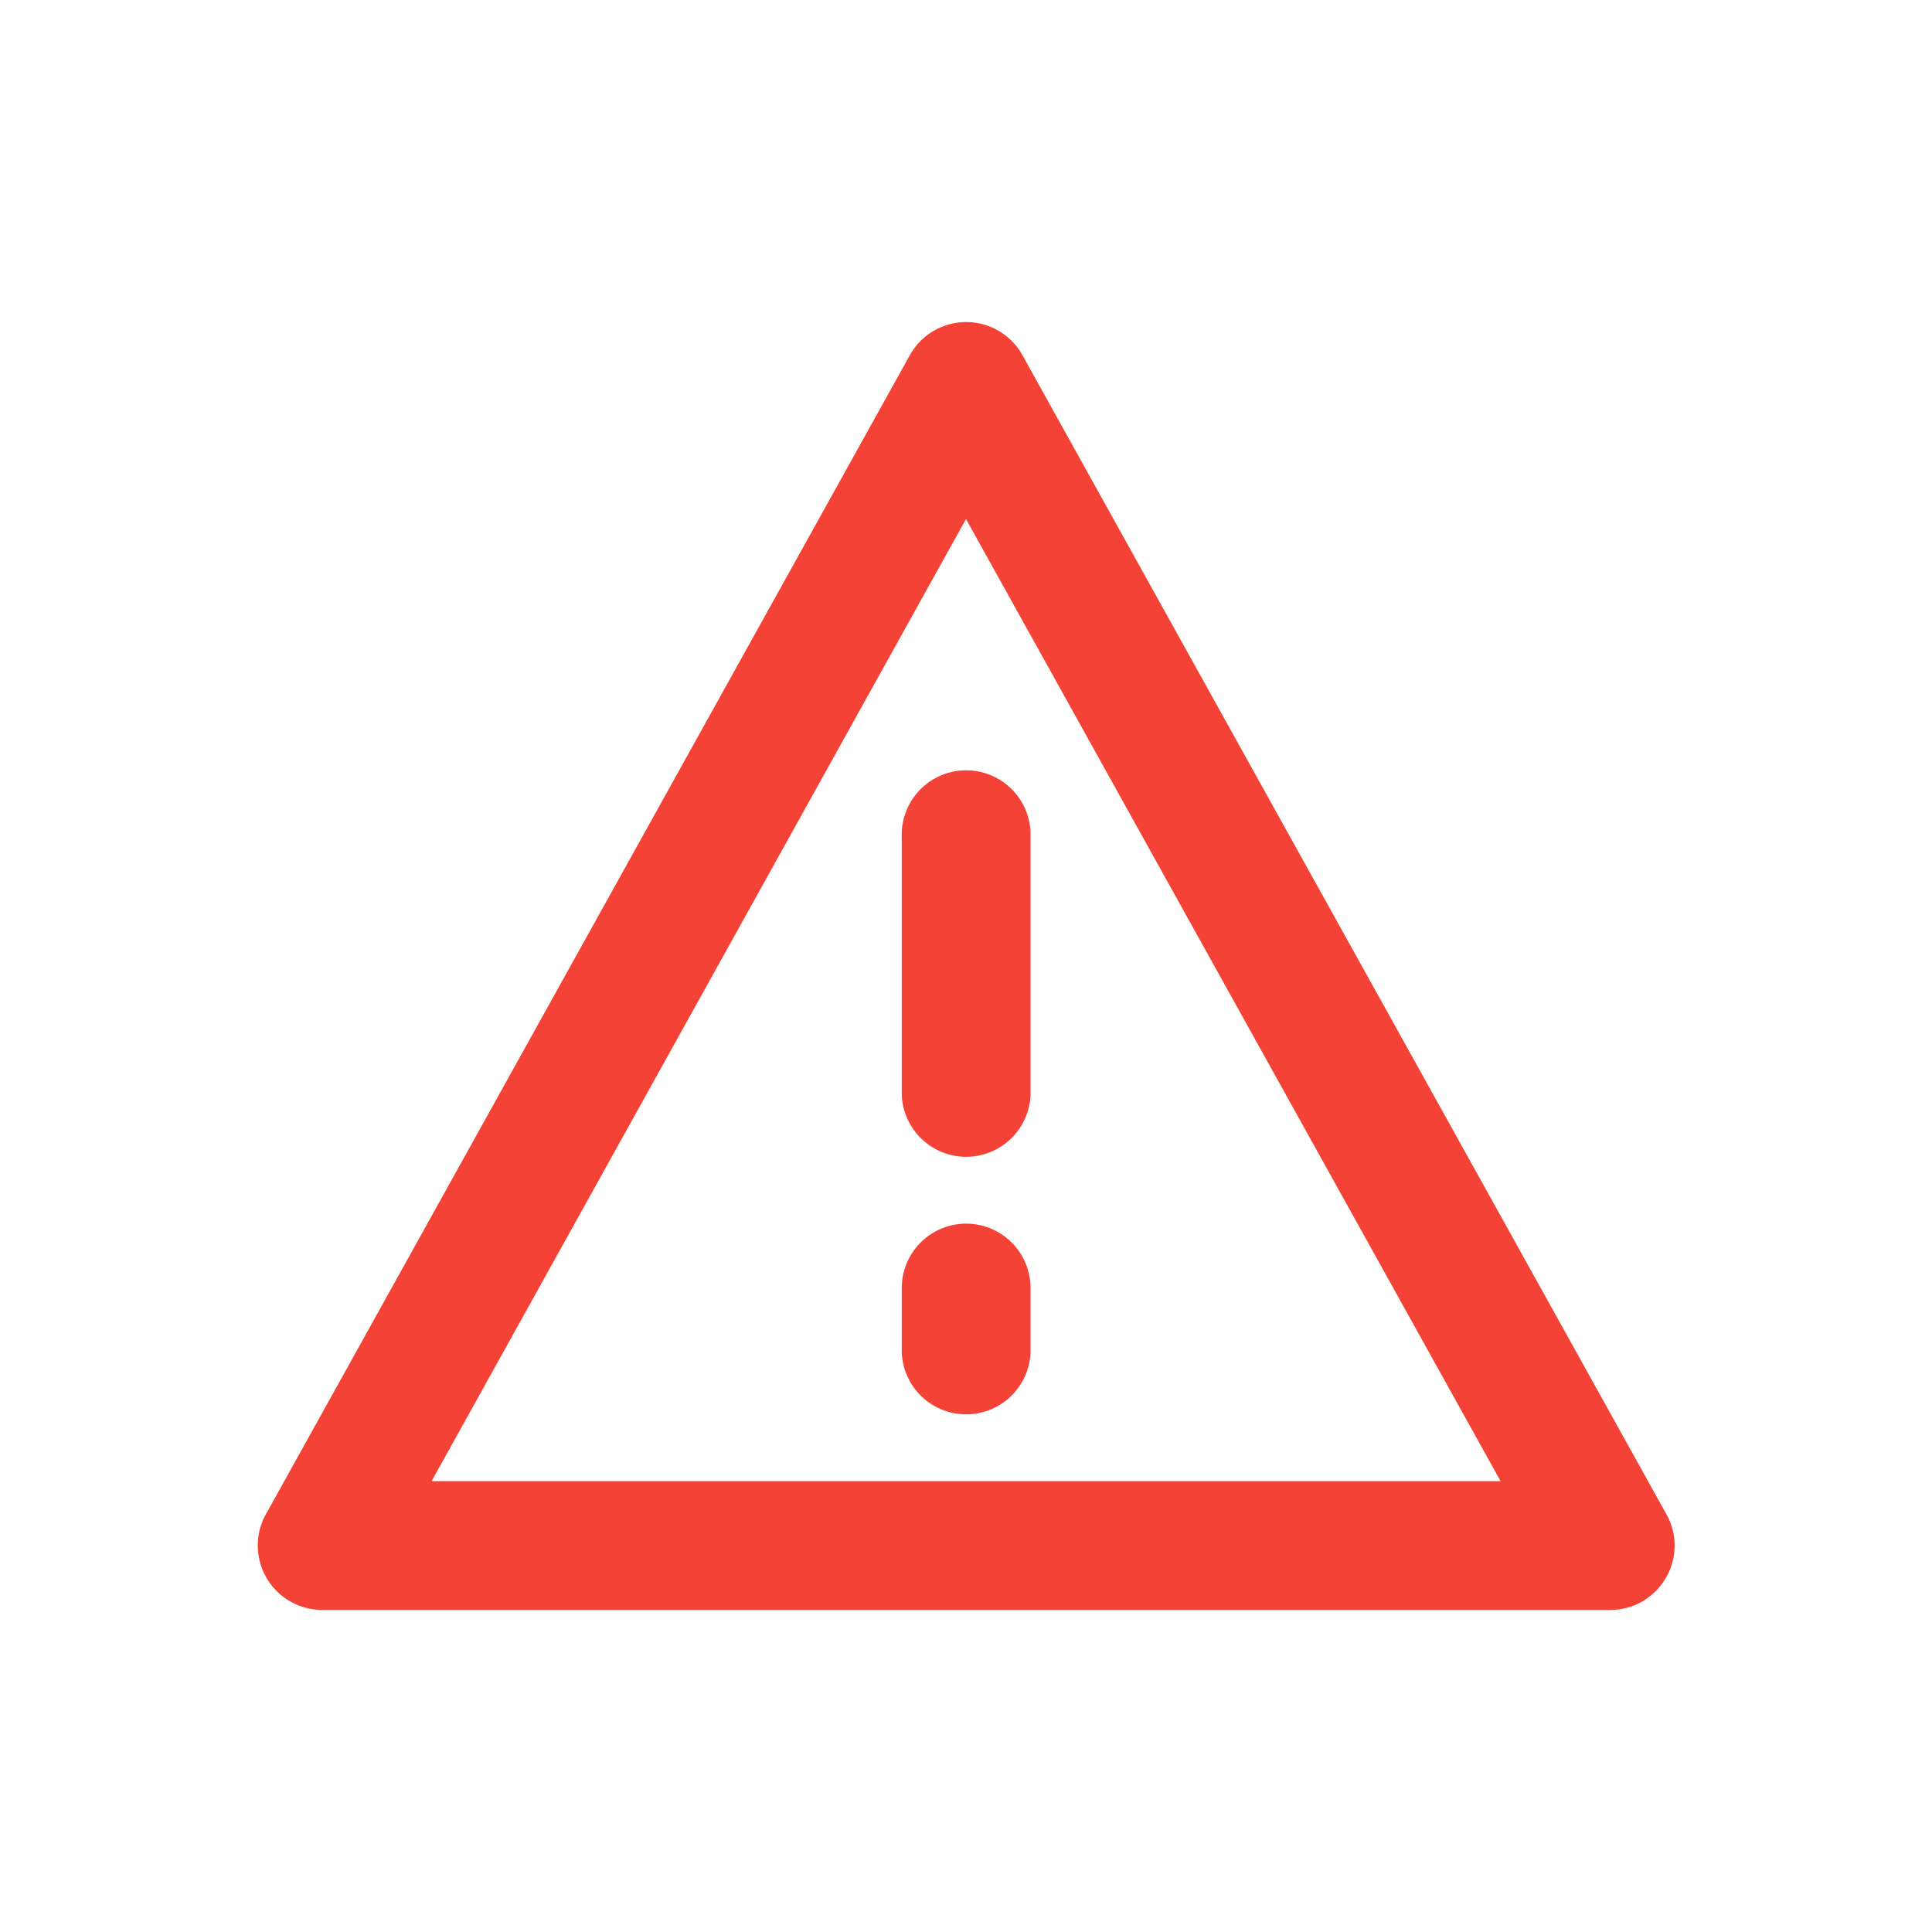 <svg width="20" height="20" fill="none" xmlns="http://www.w3.org/2000/svg">
    <path fill-rule="evenodd" clip-rule="evenodd" d="M10.584 3.676a.667.667 0 0 0-1.165 0l-6.667 12a.667.667 0 0 0 .583.99h13.333c.508 0 .83-.545.583-.99l-6.667-12zM4.468 15.333 10 5.373l5.534 9.96H4.468zm4.867-6.666a.667.667 0 1 1 1.333 0v2.667a.667.667 0 0 1-1.333 0V8.667zm.666 4a.667.667 0 0 0-.666.667V14a.667.667 0 0 0 1.333 0v-.666a.667.667 0 0 0-.667-.667z" fill="#F44336"/>
</svg>
